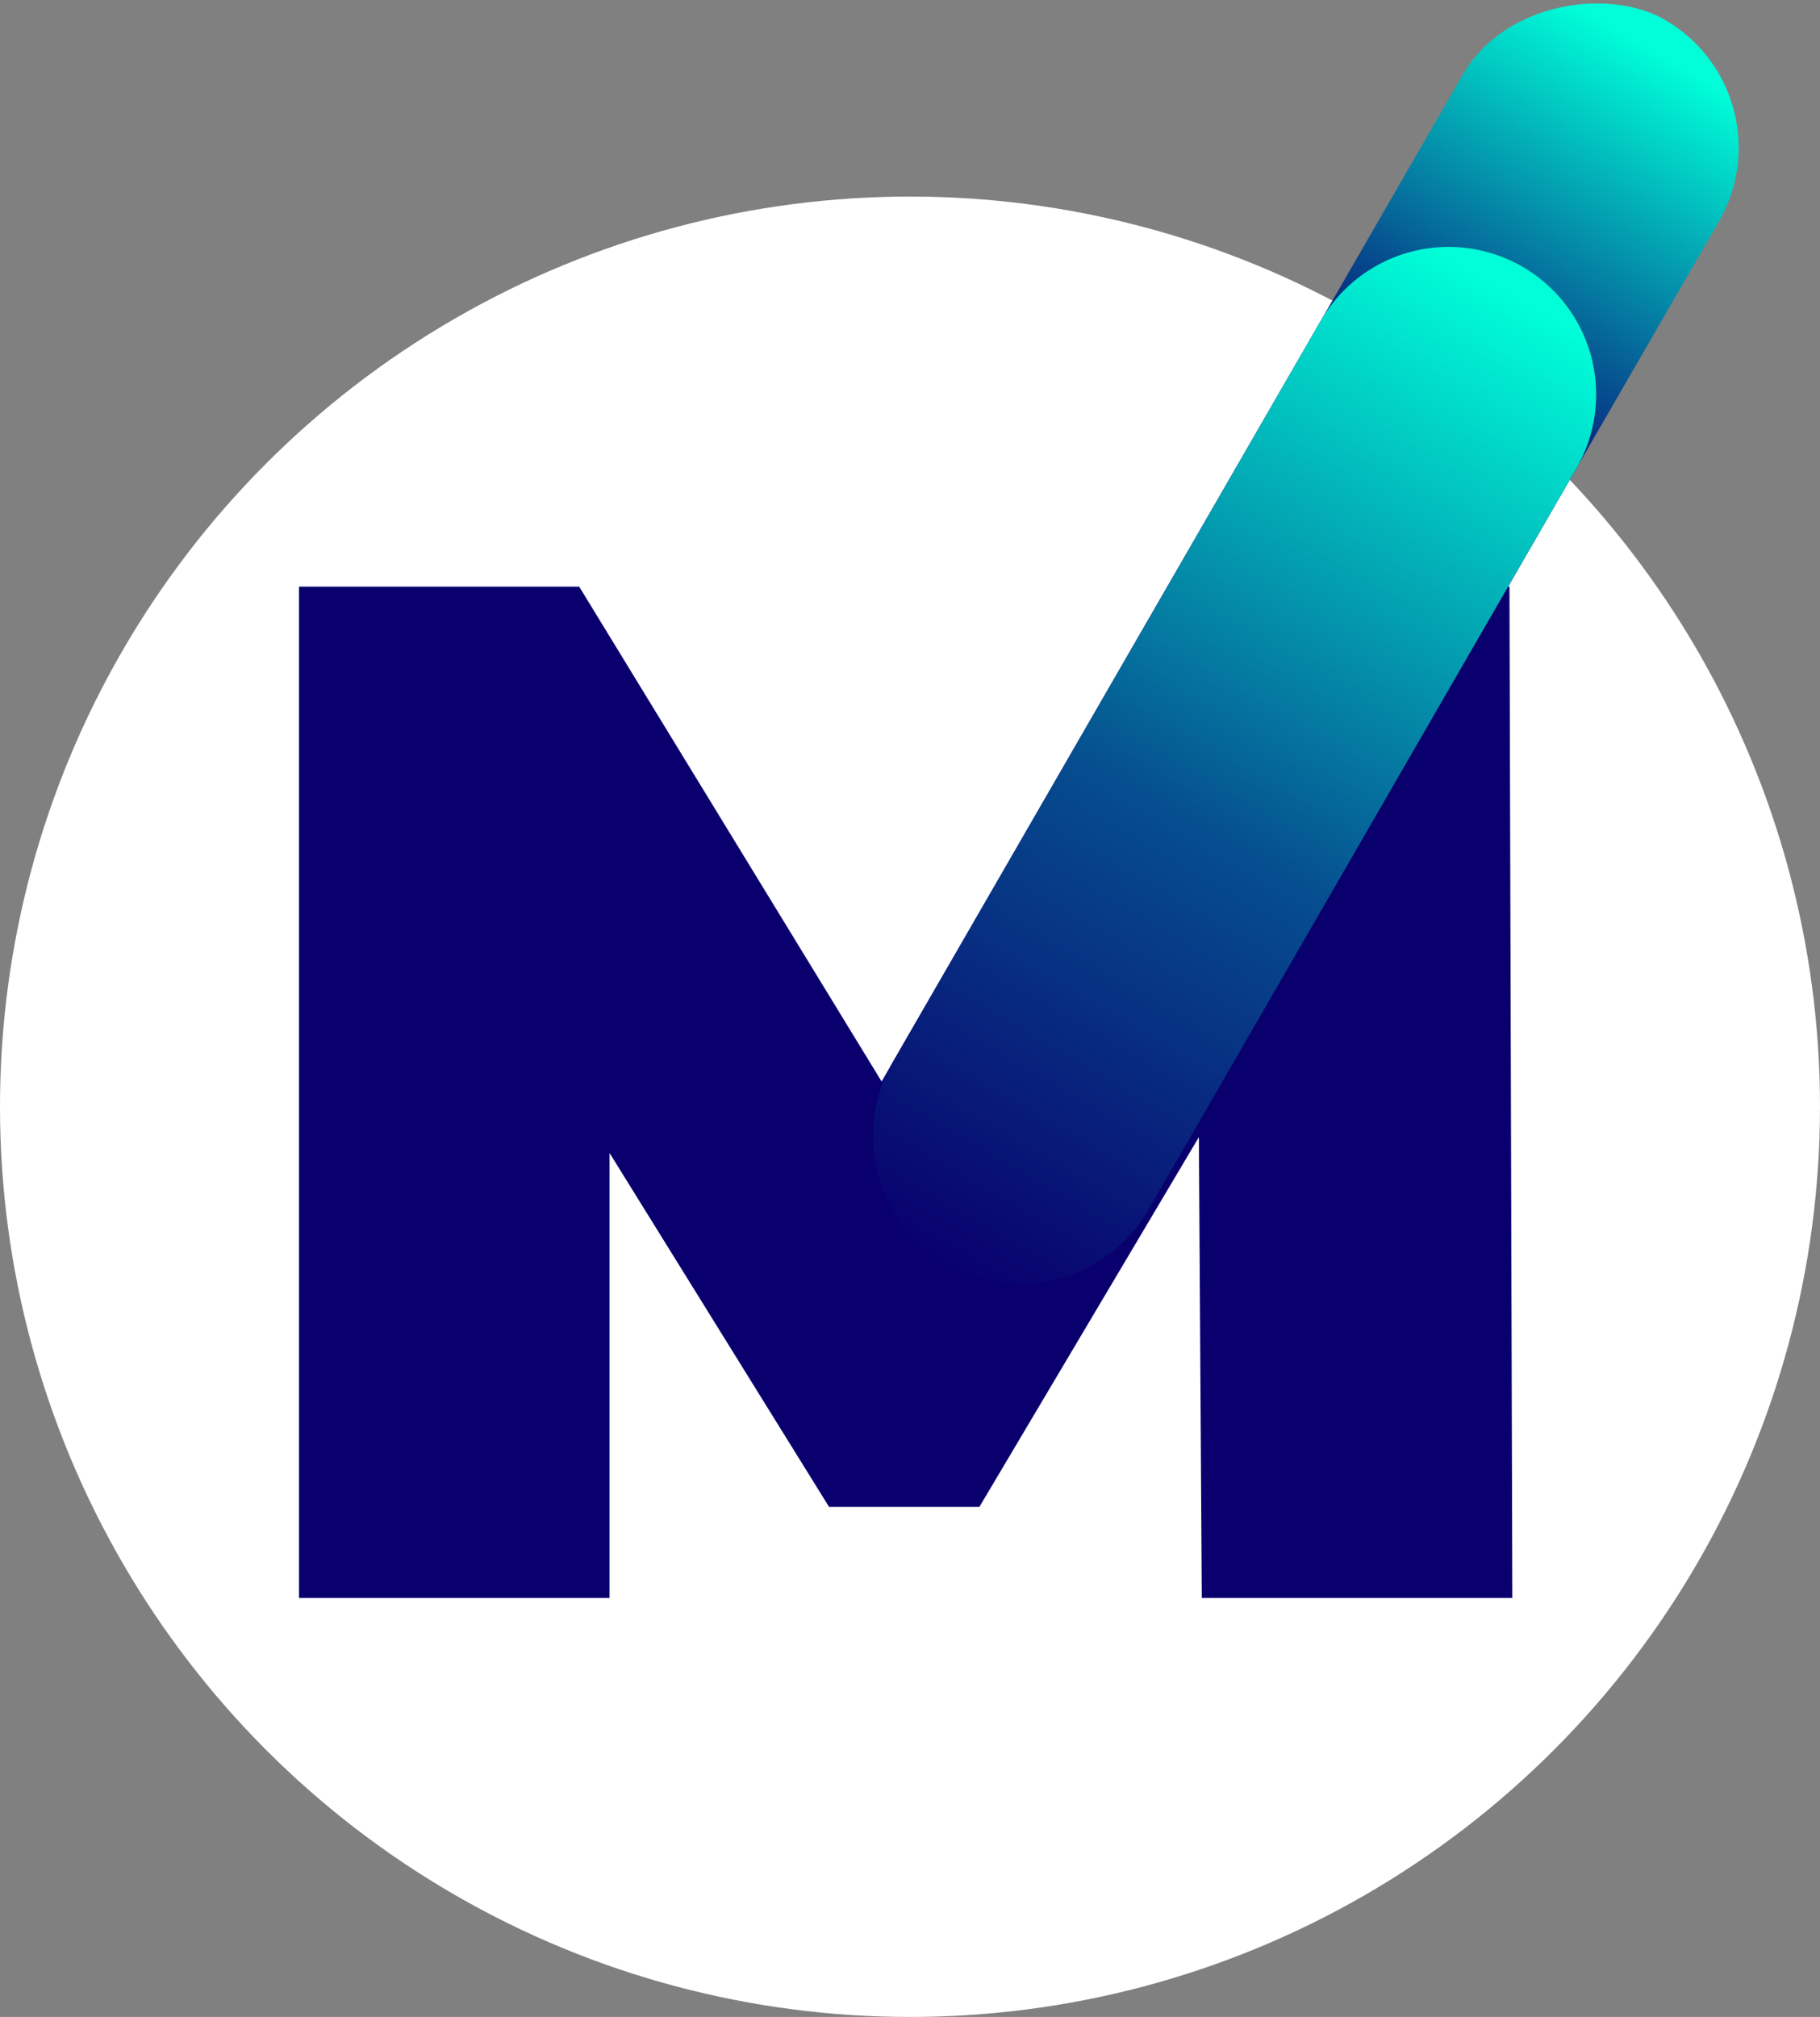 <svg id="Layer_1" data-name="Layer 1" xmlns="http://www.w3.org/2000/svg" xmlns:xlink="http://www.w3.org/1999/xlink" viewBox="0 0 400 443.19"><rect x="0" y="0" width="400" height="443.19" fill="#808080" stroke="none"/><defs><style>.cls-1{fill:#fff;}.cls-2{fill:url(#linear-gradient);}.cls-3{fill:#09006e;}.cls-4{fill:url(#linear-gradient-2);}</style><linearGradient id="linear-gradient" x1="99.62" y1="604.15" x2="100" y2="604.15" gradientTransform="matrix(312.47, 0, 0, -61.3, -30755.05, 37212.95)" gradientUnits="userSpaceOnUse"><stop offset="0.15" stop-color="#09006e"/><stop offset="1" stop-color="#00ffd9"/></linearGradient><linearGradient id="linear-gradient-2" x1="99" y1="604.15" x2="100.04" y2="604.15" gradientTransform="matrix(119.55, -207.07, -53.09, -30.65, 20497.34, 39324.73)" gradientUnits="userSpaceOnUse"><stop offset="0" stop-color="#09006e"/><stop offset="0.45" stop-color="#064e8f"/><stop offset="1" stop-color="#00ffd9"/></linearGradient></defs><circle id="Oval" class="cls-1" cx="200" cy="243.19" r="200"/><rect id="Rectangle" class="cls-2" x="167.91" y="143.5" width="330.66" height="64.87" rx="32.44" transform="translate(-35.74 348.16) rotate(-60)"/><polygon id="M" class="cls-3" points="264.13 351.13 263.49 249.86 215.24 331.13 182.22 331.13 133.97 253.35 133.97 351.13 65.71 351.13 65.71 128.91 127.3 128.91 199.68 247.32 270.16 128.91 331.75 128.91 332.38 351.13 264.13 351.13"/><path id="Rectangle-2" data-name="Rectangle" class="cls-4" d="M246.2,261.82,340.28,98.88A32.42,32.42,0,0,1,384.58,87h0a32.43,32.43,0,0,1,11.88,44.3L302.38,294.25a32.44,32.44,0,0,1-44.31,11.88h0A32.45,32.45,0,0,1,246.2,261.82Z" transform="translate(-50 -28.4)"/></svg>